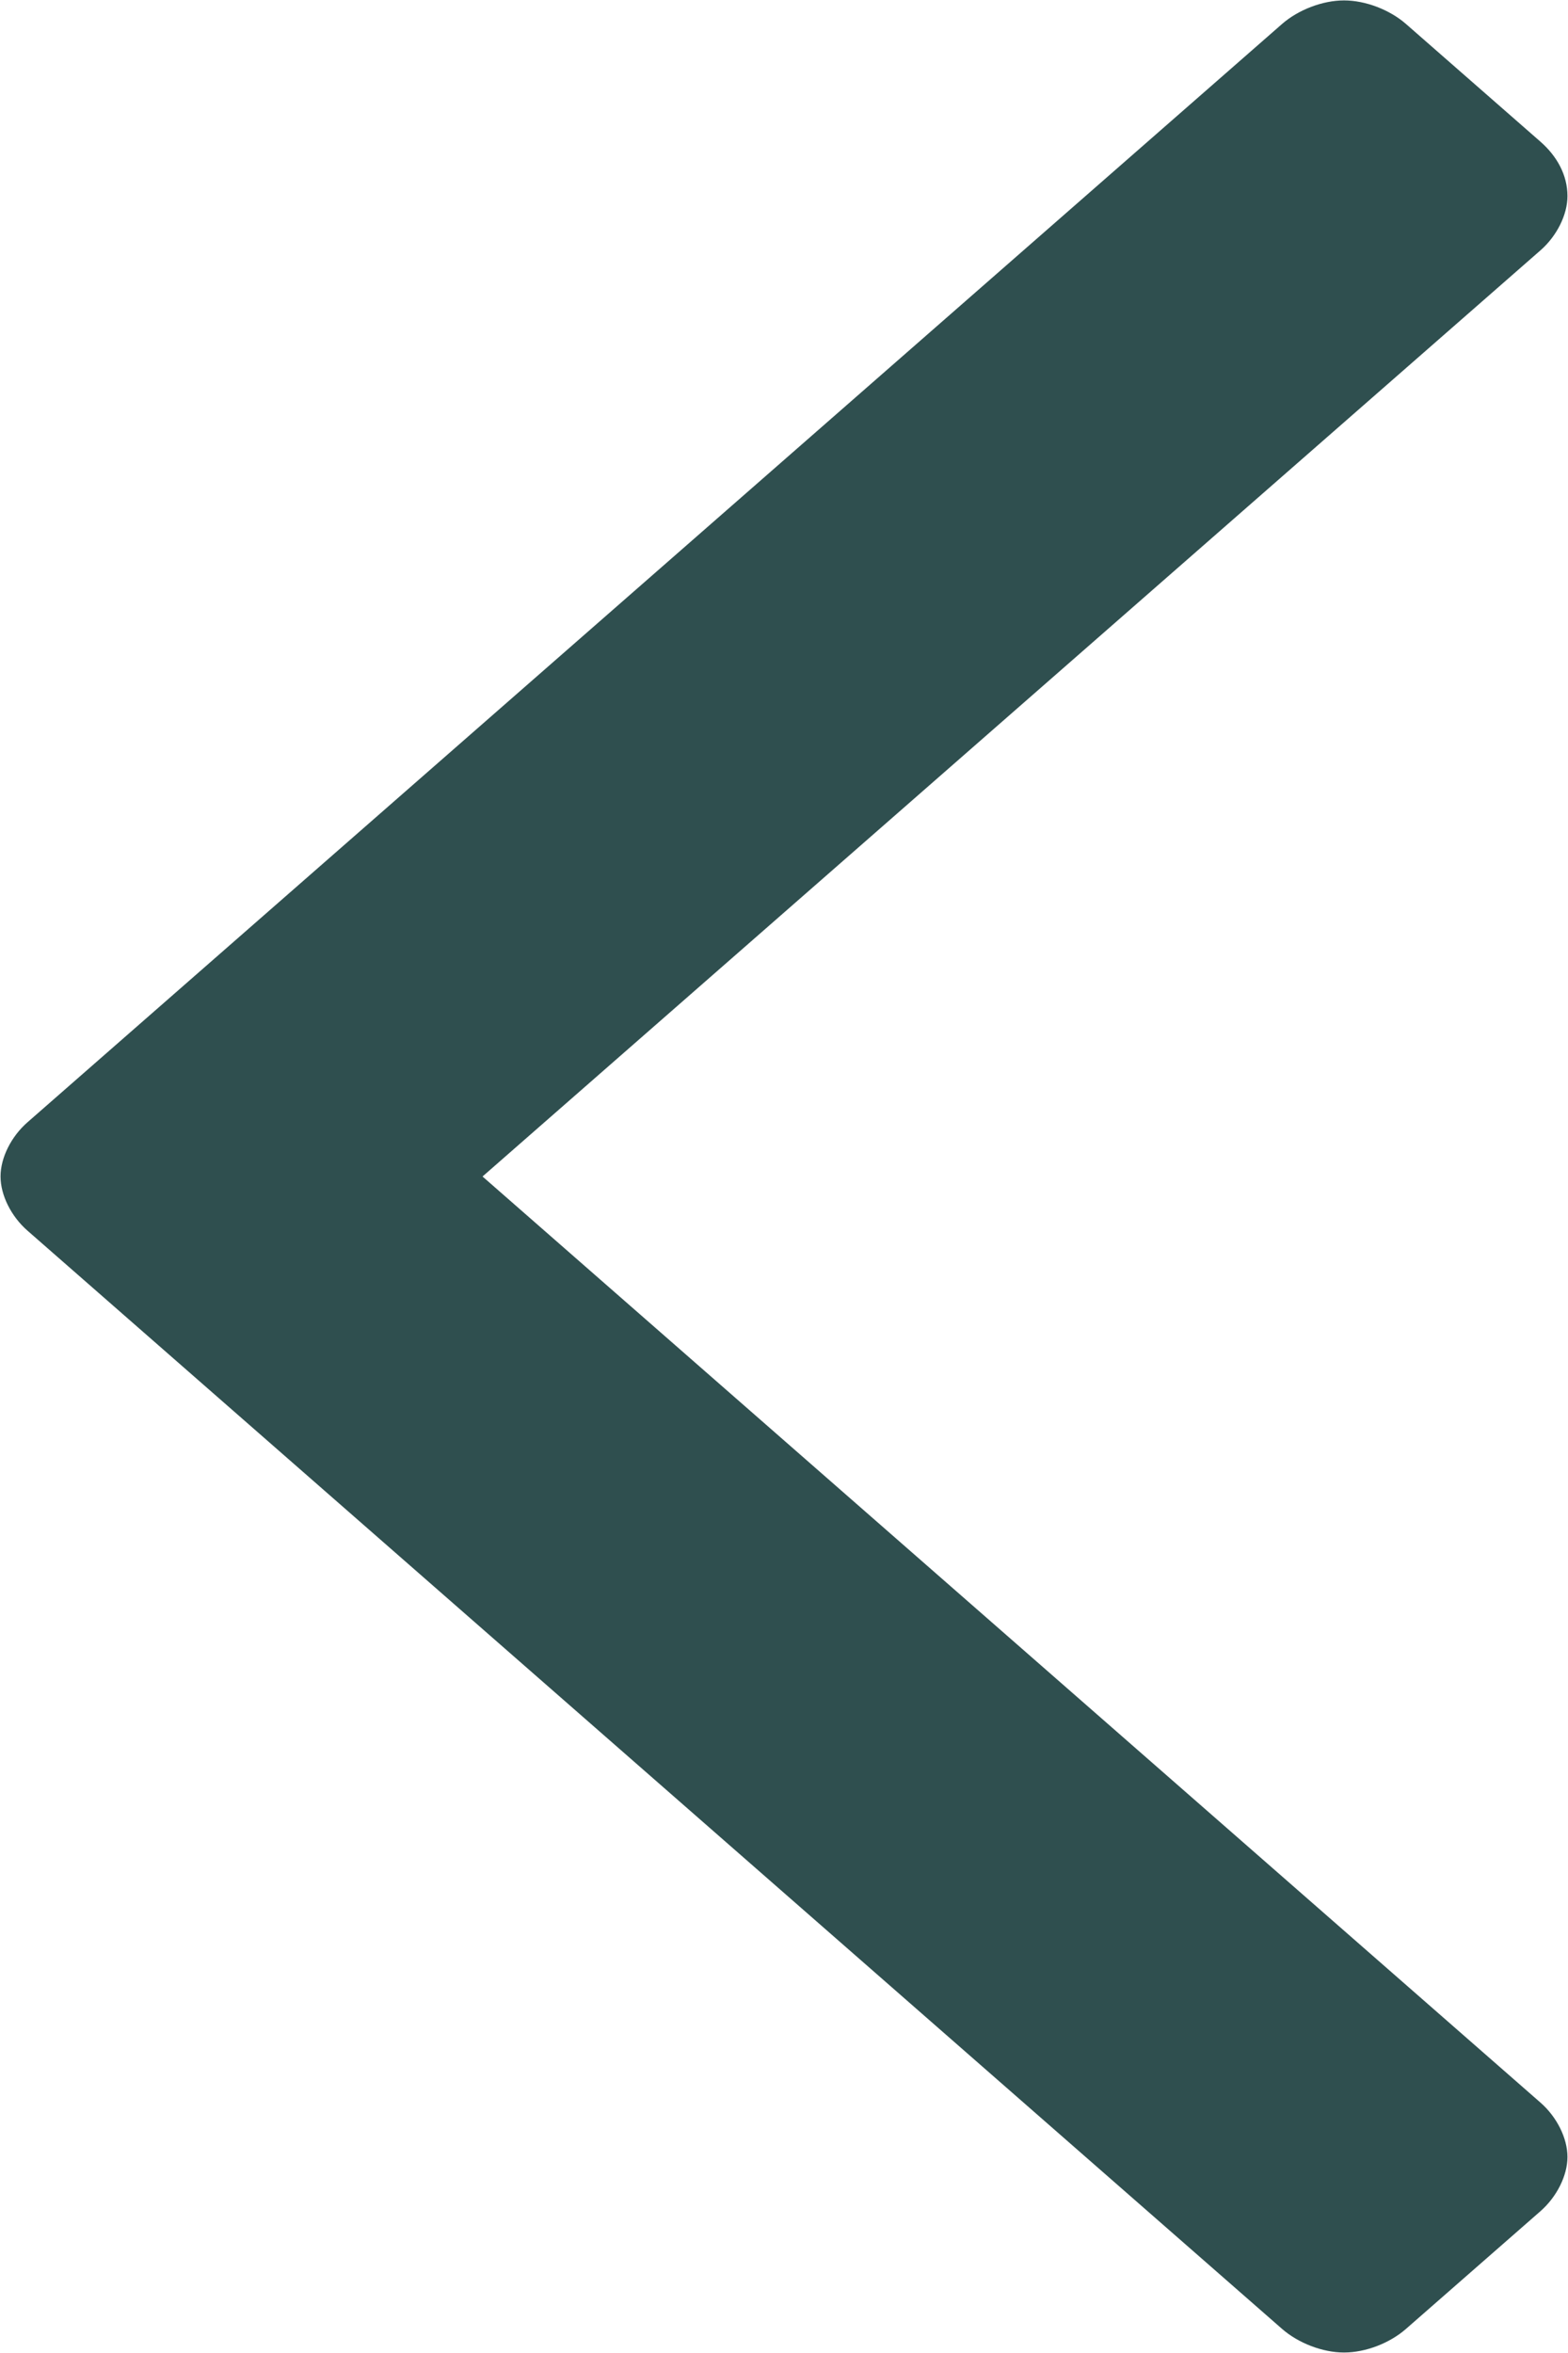 <svg width="26" height="39" viewBox="0 0 26 39" fill="none" xmlns="http://www.w3.org/2000/svg">
<path d="M25.991 3.25C25.991 3.562 25.812 3.914 25.545 4.148L8.001 19.5L25.545 34.851C25.813 35.086 25.991 35.437 25.991 35.75C25.991 36.062 25.812 36.413 25.545 36.648L23.313 38.601C23.045 38.836 22.644 38.992 22.286 38.992C21.929 38.992 21.527 38.835 21.259 38.601L0.456 20.398C0.187 20.163 0.009 19.812 0.009 19.499C0.009 19.186 0.188 18.835 0.456 18.601L21.259 0.397C21.527 0.163 21.929 0.007 22.286 0.007C22.644 0.007 23.045 0.163 23.313 0.397L25.545 2.35C25.813 2.585 25.991 2.897 25.991 3.249V3.25Z" fill="#2F4F4F"/>
</svg>
